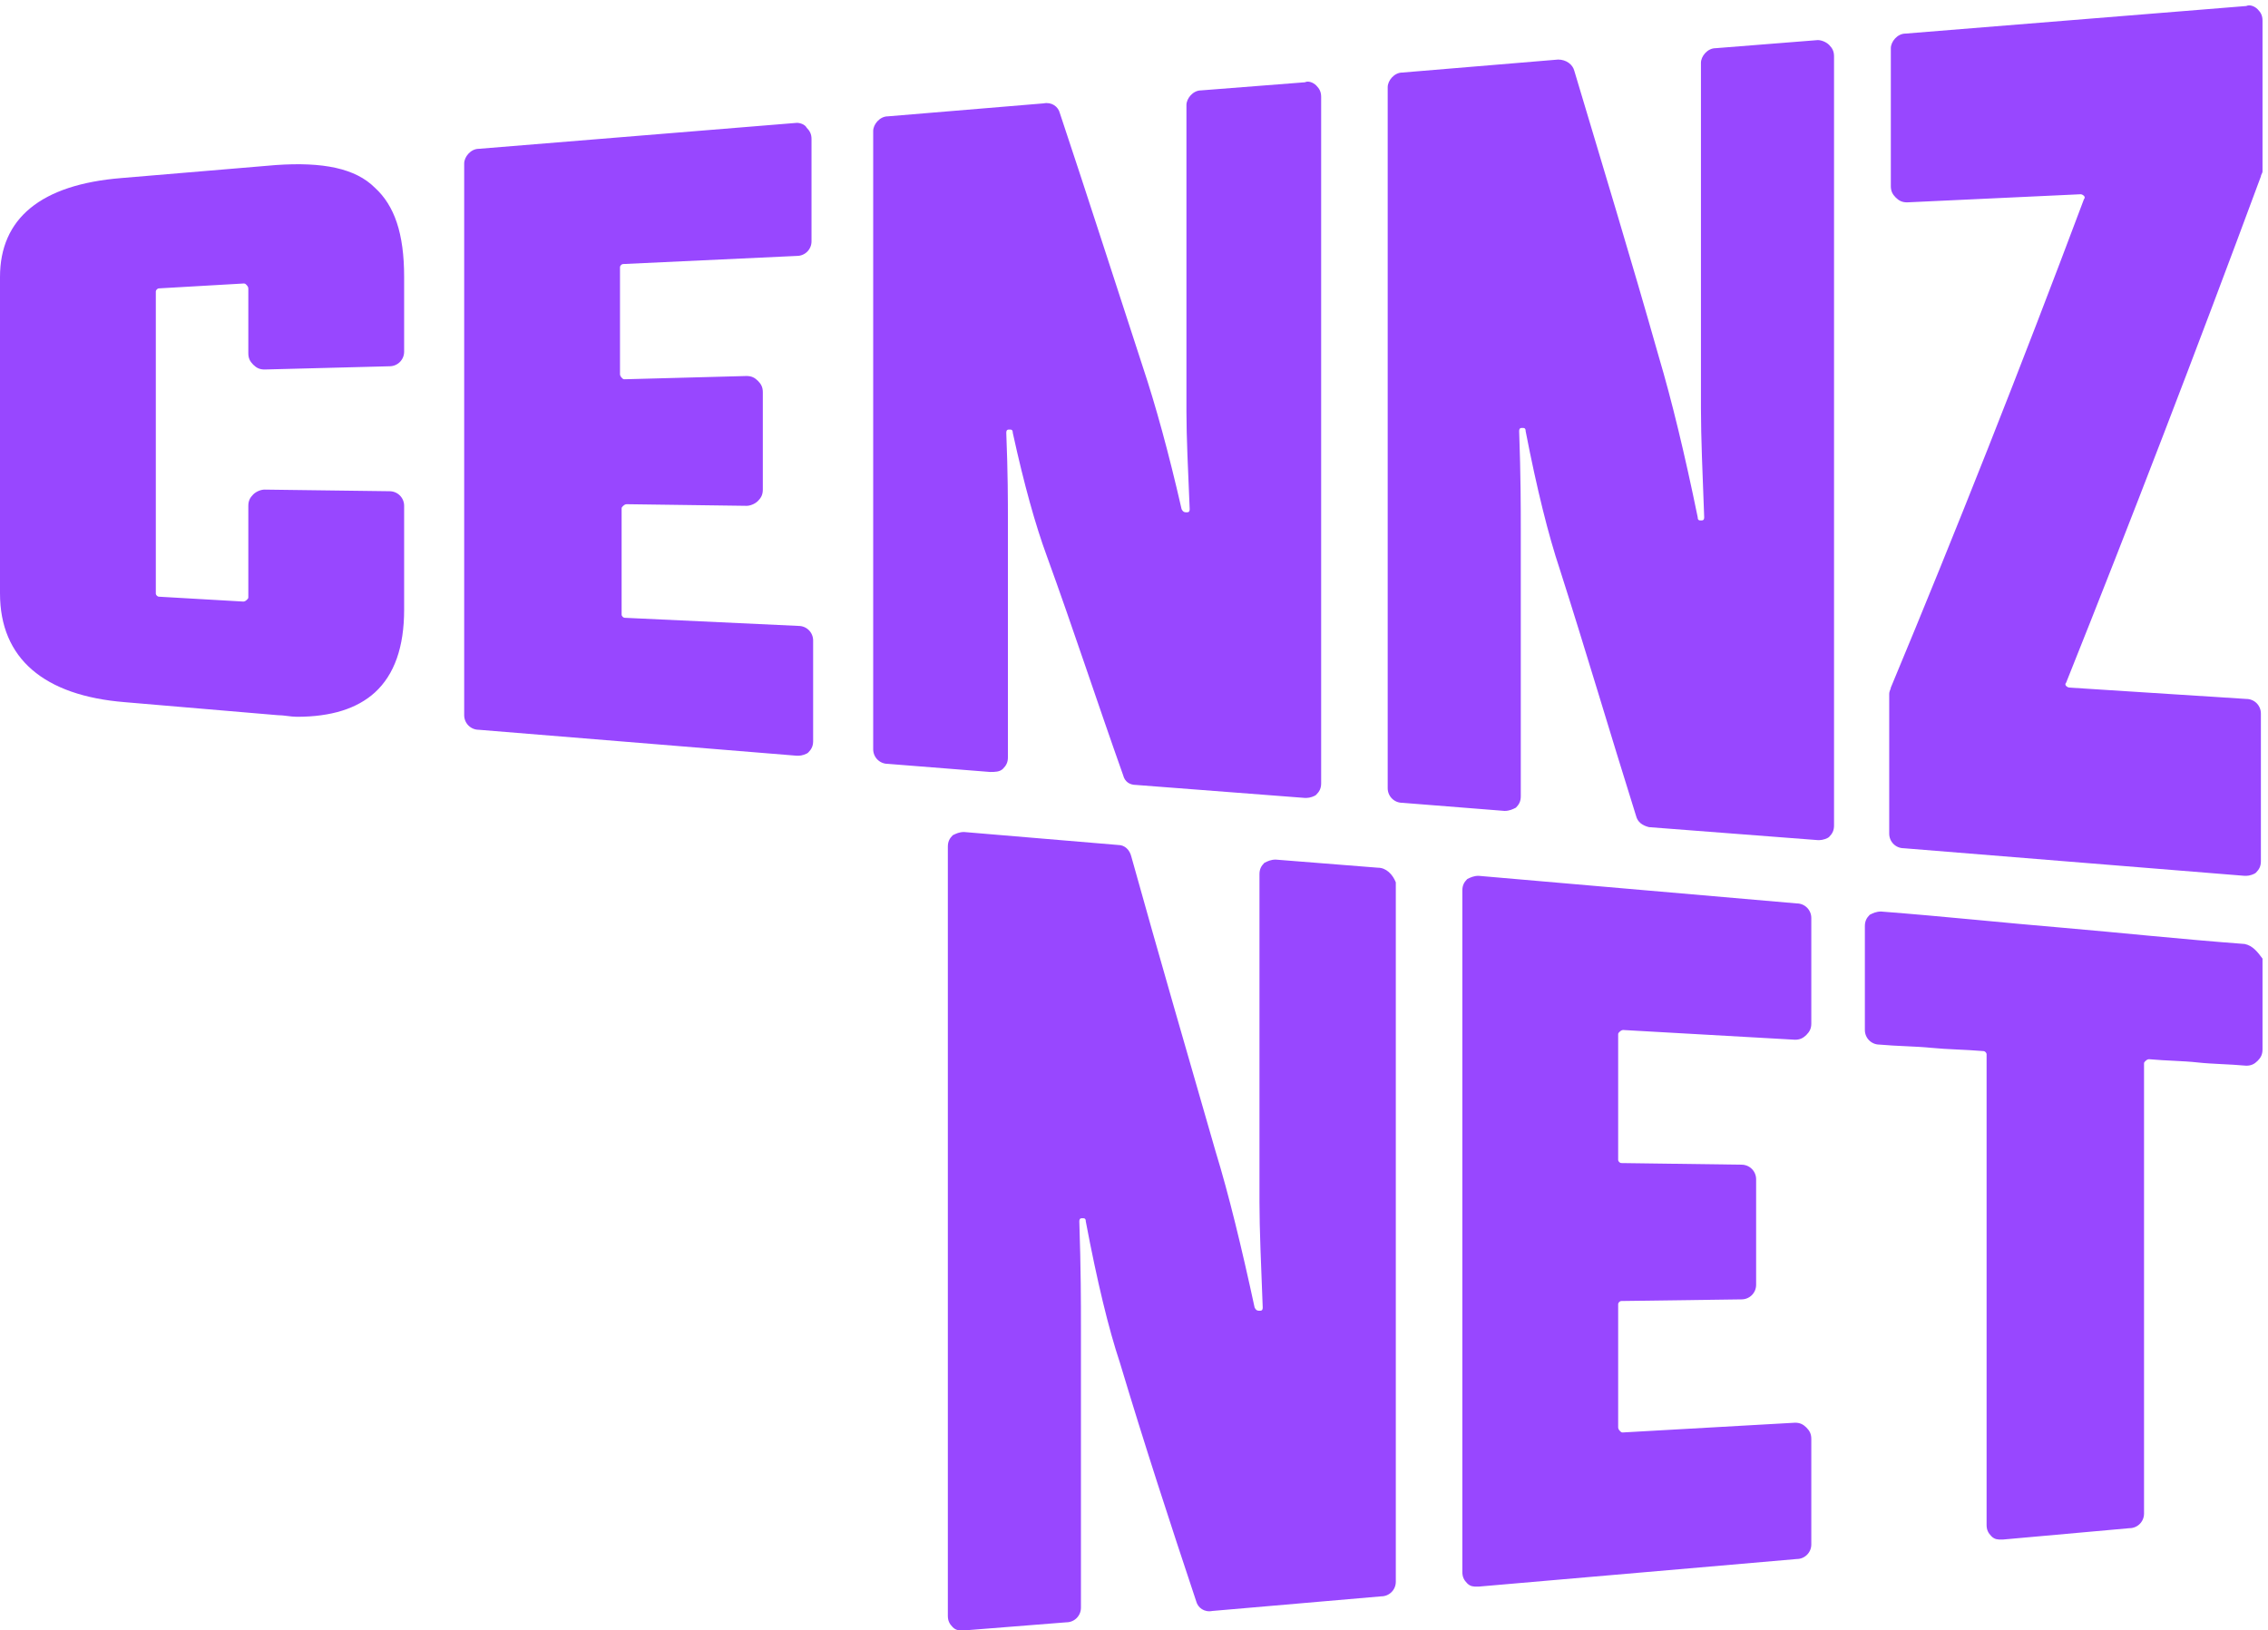 <svg width="395" height="284" viewBox="0 0 395 284" fill="none" xmlns="http://www.w3.org/2000/svg">
<path d="M65.297 32.705C61.905 29.313 56.252 28.182 48.054 28.748L21.2 31.009C7.067 32.14 0 38.076 0 48.252V103.373C0 114.68 7.632 121.181 21.766 122.312L48.337 124.573C49.468 124.573 50.598 124.856 51.729 124.856C57.665 124.856 62.188 123.443 65.297 120.616C68.689 117.507 70.385 112.701 70.385 106.2V88.109C70.385 86.695 69.254 85.565 67.841 85.565L46.075 85.282C45.51 85.282 44.662 85.565 44.097 86.13C43.531 86.695 43.249 87.261 43.249 88.109V103.938C43.249 104.221 43.249 104.221 42.966 104.504C42.966 104.504 42.683 104.786 42.401 104.786L27.702 103.938C27.419 103.938 27.137 103.656 27.137 103.373V50.796C27.137 50.513 27.419 50.231 27.702 50.231L42.401 49.383C42.683 49.383 42.683 49.383 42.966 49.665C42.966 49.665 43.249 49.948 43.249 50.231V61.538C43.249 62.386 43.531 62.951 44.097 63.516C44.662 64.082 45.227 64.364 46.075 64.364L67.841 63.799C69.254 63.799 70.385 62.668 70.385 61.255V48.252C70.385 40.62 68.689 35.815 65.297 32.705Z" fill="#9847FF"/>
<path d="M138.792 21.398L83.388 25.921C81.975 25.921 80.844 27.334 80.844 28.465V124.574C80.844 125.987 81.975 127.118 83.388 127.118L138.792 131.64H139.074C139.64 131.64 140.488 131.358 140.77 131.075C141.336 130.51 141.618 129.944 141.618 129.096V111.571C141.618 110.157 140.488 109.027 139.074 109.027L108.828 107.613C108.546 107.613 108.263 107.331 108.263 107.048V88.674C108.263 88.392 108.263 88.392 108.546 88.109C108.546 88.109 108.828 87.826 109.111 87.826L130.029 88.109C130.594 88.109 131.442 87.826 132.008 87.261C132.573 86.695 132.856 86.13 132.856 85.282V68.322C132.856 67.474 132.573 66.909 132.008 66.343C131.442 65.778 130.877 65.495 130.029 65.495L108.828 66.061C108.546 66.061 108.546 66.061 108.263 65.778C108.263 65.778 107.98 65.495 107.98 65.213V46.556C107.98 46.273 108.263 45.991 108.546 45.991L138.792 44.578C140.205 44.578 141.336 43.447 141.336 42.033V24.225C141.336 23.377 141.053 22.812 140.488 22.247C140.205 21.681 139.357 21.398 138.792 21.398Z" fill="#9847FF"/>
<path d="M174.691 133.901C175.256 133.336 175.539 132.77 175.539 131.922V90.652C175.539 87.26 175.539 82.455 175.256 75.388C175.256 74.823 175.539 74.823 175.822 74.823C176.104 74.823 176.387 74.823 176.387 75.388C178.366 84.434 180.345 91.5 182.323 96.871C186.846 109.309 191.086 122.312 195.609 135.032C195.891 136.163 196.739 136.728 197.87 136.728L227.268 138.989H227.551C228.116 138.989 228.964 138.707 229.247 138.424C229.812 137.859 230.095 137.293 230.095 136.445V16.875C230.095 16.027 229.812 15.462 229.247 14.896C228.681 14.331 227.833 14.048 227.268 14.331L209.177 15.745C207.764 15.745 206.633 17.158 206.633 18.288V71.713C206.633 76.236 206.916 81.89 207.198 88.674C207.198 89.239 206.916 89.239 206.633 89.239C206.35 89.239 206.068 89.239 205.785 88.674C203.524 78.78 201.262 70.583 199.001 63.799C194.195 49.1 189.39 34.118 184.585 19.702C184.302 18.571 183.171 17.723 181.758 18.006L154.621 20.267C153.208 20.267 152.077 21.681 152.077 22.811V130.509C152.077 131.922 153.208 133.053 154.621 133.053L172.43 134.466C173.278 134.466 174.126 134.466 174.691 133.901Z" fill="#9847FF"/>
<path d="M316.592 6.982L298.784 8.396C297.37 8.396 296.24 9.809 296.24 10.94V71.149C296.24 76.237 296.522 82.456 296.805 90.088C296.805 90.653 296.522 90.653 296.24 90.653C295.957 90.653 295.674 90.653 295.674 90.088C293.413 79.064 291.152 69.736 288.89 62.103C284.085 45.143 278.997 28.465 274.191 12.353C273.909 11.223 272.778 10.374 271.365 10.374L244.228 12.636C242.815 12.636 241.684 14.049 241.684 15.18V137.294C241.684 138.707 242.815 139.838 244.228 139.838L262.036 141.251C262.884 141.251 263.45 140.969 264.015 140.686C264.58 140.121 264.863 139.555 264.863 138.707V92.349C264.863 88.392 264.863 83.021 264.58 75.106C264.58 74.541 264.863 74.541 265.146 74.541C265.428 74.541 265.711 74.541 265.711 75.106C267.69 85.282 269.669 93.197 271.647 99.133C276.17 113.267 280.41 127.683 284.933 142.099C285.215 143.23 286.063 143.795 287.194 144.078L316.592 146.339H316.875C317.44 146.339 318.288 146.057 318.571 145.774C319.136 145.209 319.419 144.643 319.419 143.795V9.809C319.419 8.961 319.136 8.396 318.571 7.83C318.005 7.265 317.157 6.982 316.592 6.982Z" fill="#9847FF"/>
<path d="M393.761 30.727C393.761 30.444 394.044 30.161 394.044 29.878V3.59C394.044 2.742 393.761 2.177 393.196 1.611C392.631 1.046 391.783 0.763 391.217 1.046L331.856 5.851C330.443 5.851 329.312 7.265 329.312 8.395V32.422C329.312 33.27 329.595 33.836 330.16 34.401C330.726 34.967 331.291 35.249 332.139 35.249L362.385 33.836C362.668 33.836 362.95 34.118 362.95 34.118C362.95 34.118 363.233 34.401 362.95 34.684C351.926 64.082 340.619 92.632 329.312 119.768C329.312 120.051 329.03 120.333 329.03 120.899V145.208C329.03 146.622 330.16 147.752 331.574 147.752L390.935 152.558H391.217C391.783 152.558 392.631 152.275 392.913 151.993C393.479 151.427 393.761 150.862 393.761 150.014V124.291C393.761 122.877 392.631 121.747 391.217 121.747L360.406 119.768C360.124 119.768 359.841 119.485 359.841 119.485C359.841 119.485 359.558 119.203 359.841 118.92C371.148 90.653 382.455 61.255 393.761 30.727Z" fill="#9847FF"/>
<path d="M239.988 151.145L222.18 149.731C221.332 149.731 220.766 150.014 220.201 150.297C219.636 150.862 219.353 151.427 219.353 152.275V209.375C219.353 214.18 219.636 220.399 219.918 227.749C219.918 228.314 219.636 228.314 219.353 228.314C219.07 228.314 218.788 228.314 218.505 227.749C216.244 217.29 213.982 207.962 211.721 200.612C206.916 183.934 201.827 166.409 197.022 149.166C196.739 148.035 195.891 147.187 194.761 147.187L167.907 144.926C167.059 144.926 166.493 145.208 165.928 145.491C165.363 146.056 165.08 146.622 165.08 147.47V281.456C165.08 282.304 165.363 282.869 165.928 283.435C166.493 284 167.059 284 167.624 284H167.907L185.715 282.587C187.128 282.587 188.259 281.456 188.259 280.043V230.858C188.259 226.901 188.259 221.247 187.977 212.767C187.977 212.202 188.259 212.202 188.542 212.202C188.825 212.202 189.107 212.202 189.107 212.767C191.086 223.226 193.065 231.423 195.043 237.359C199.283 251.493 203.806 265.344 208.329 278.912C208.612 280.043 209.742 280.891 211.156 280.608L240.553 278.064C241.967 278.064 243.097 276.933 243.097 275.52V153.689C242.532 152.275 241.401 151.145 239.988 151.145Z" fill="#9847FF"/>
<path d="M312.917 157.364L257.514 152.558C256.666 152.558 256.1 152.841 255.535 153.123C254.97 153.689 254.687 154.254 254.687 155.102V273.824C254.687 274.672 254.97 275.238 255.535 275.803C256.1 276.368 256.666 276.368 257.231 276.368H257.514L312.917 271.563C314.331 271.563 315.461 270.432 315.461 269.019V250.645C315.461 249.797 315.179 249.232 314.613 248.666C314.048 248.101 313.483 247.818 312.635 247.818L282.671 249.514C282.389 249.514 282.389 249.514 282.106 249.232C282.106 249.232 281.823 248.949 281.823 248.666V227.183C281.823 226.901 282.106 226.618 282.389 226.618L303.307 226.335C304.72 226.335 305.851 225.205 305.851 223.791V205.418C305.851 204.004 304.72 202.874 303.307 202.874L282.389 202.591C282.106 202.591 281.823 202.308 281.823 202.026V180.26C281.823 179.977 281.823 179.977 282.106 179.695C282.106 179.695 282.389 179.412 282.671 179.412L312.635 181.108C313.483 181.108 314.048 180.825 314.613 180.26C315.179 179.695 315.461 179.129 315.461 178.281V159.908C315.461 158.494 314.331 157.364 312.917 157.364Z" fill="#9847FF"/>
<path d="M390.935 164.43C379.628 163.582 369.169 162.452 359.275 161.604C349.099 160.756 338.64 159.625 327.616 158.777C326.768 158.777 326.203 159.06 325.638 159.342C325.072 159.908 324.79 160.473 324.79 161.321V179.412C324.79 180.825 325.92 181.956 327.334 181.956C330.443 182.239 333.552 182.239 336.379 182.521C339.206 182.804 342.032 182.804 345.425 183.087C345.707 183.087 345.99 183.369 345.99 183.652V265.627C345.99 266.475 346.273 267.04 346.838 267.605C347.403 268.171 347.969 268.171 348.534 268.171H348.817L370.865 266.192C372.278 266.192 373.409 265.061 373.409 263.648V185.348C373.409 185.065 373.409 185.065 373.692 184.783C373.692 184.783 373.974 184.5 374.257 184.5C377.366 184.783 380.193 184.783 382.737 185.065C385.281 185.348 388.108 185.348 391.217 185.631C392.065 185.631 392.631 185.348 393.196 184.783C393.761 184.217 394.044 183.652 394.044 182.804V166.974C393.196 165.844 392.348 164.713 390.935 164.43Z" fill="#9847FF"/>
</svg>
